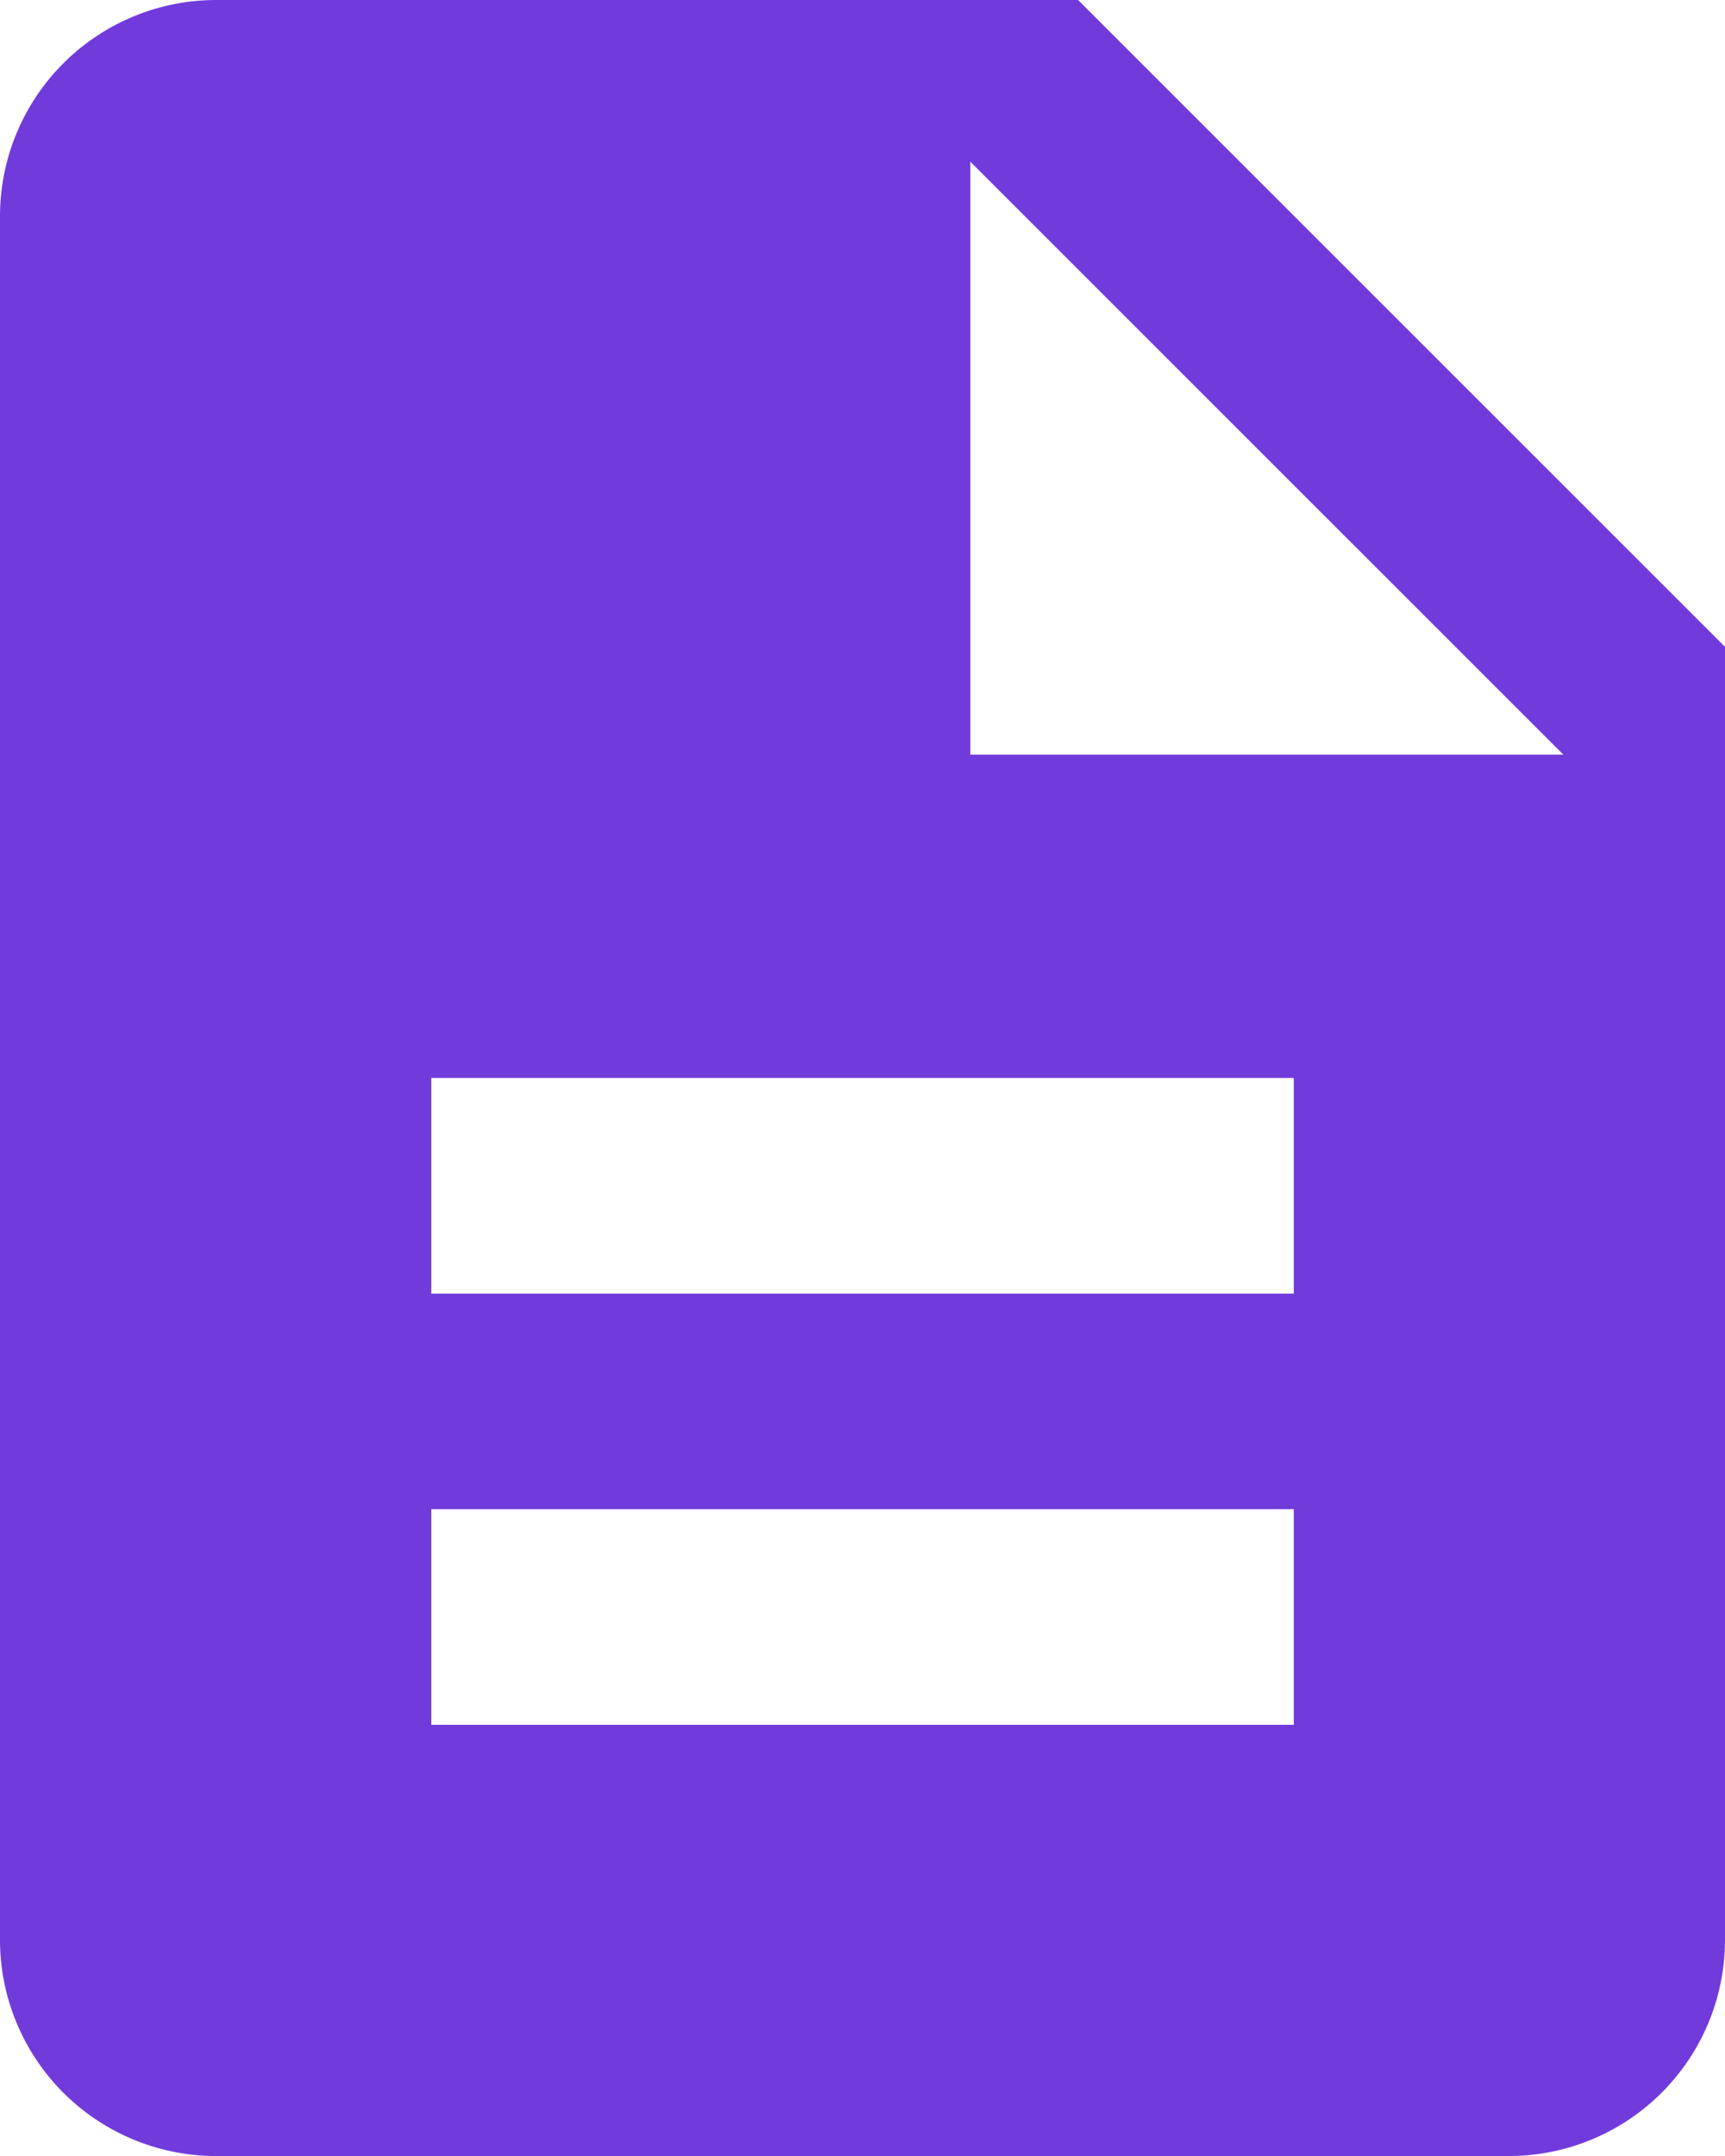 <svg xmlns="http://www.w3.org/2000/svg" width="18.666" height="23.333" viewBox="0 0 18.666 23.333">
  <path id="icons8-document_1_" data-name="icons8-document (1)" d="M15.666,2H6.333A2.34,2.34,0,0,0,4,4.333V23a2.34,2.34,0,0,0,2.333,2.333h14A2.34,2.34,0,0,0,22.666,23V9ZM18,20.666H8.667V18.333H18ZM18,16H8.667V13.666H18Zm-3.5-5.833V3.75l6.417,6.417Z" transform="translate(-4 -2)" fill="#713bdb"/>
</svg>
